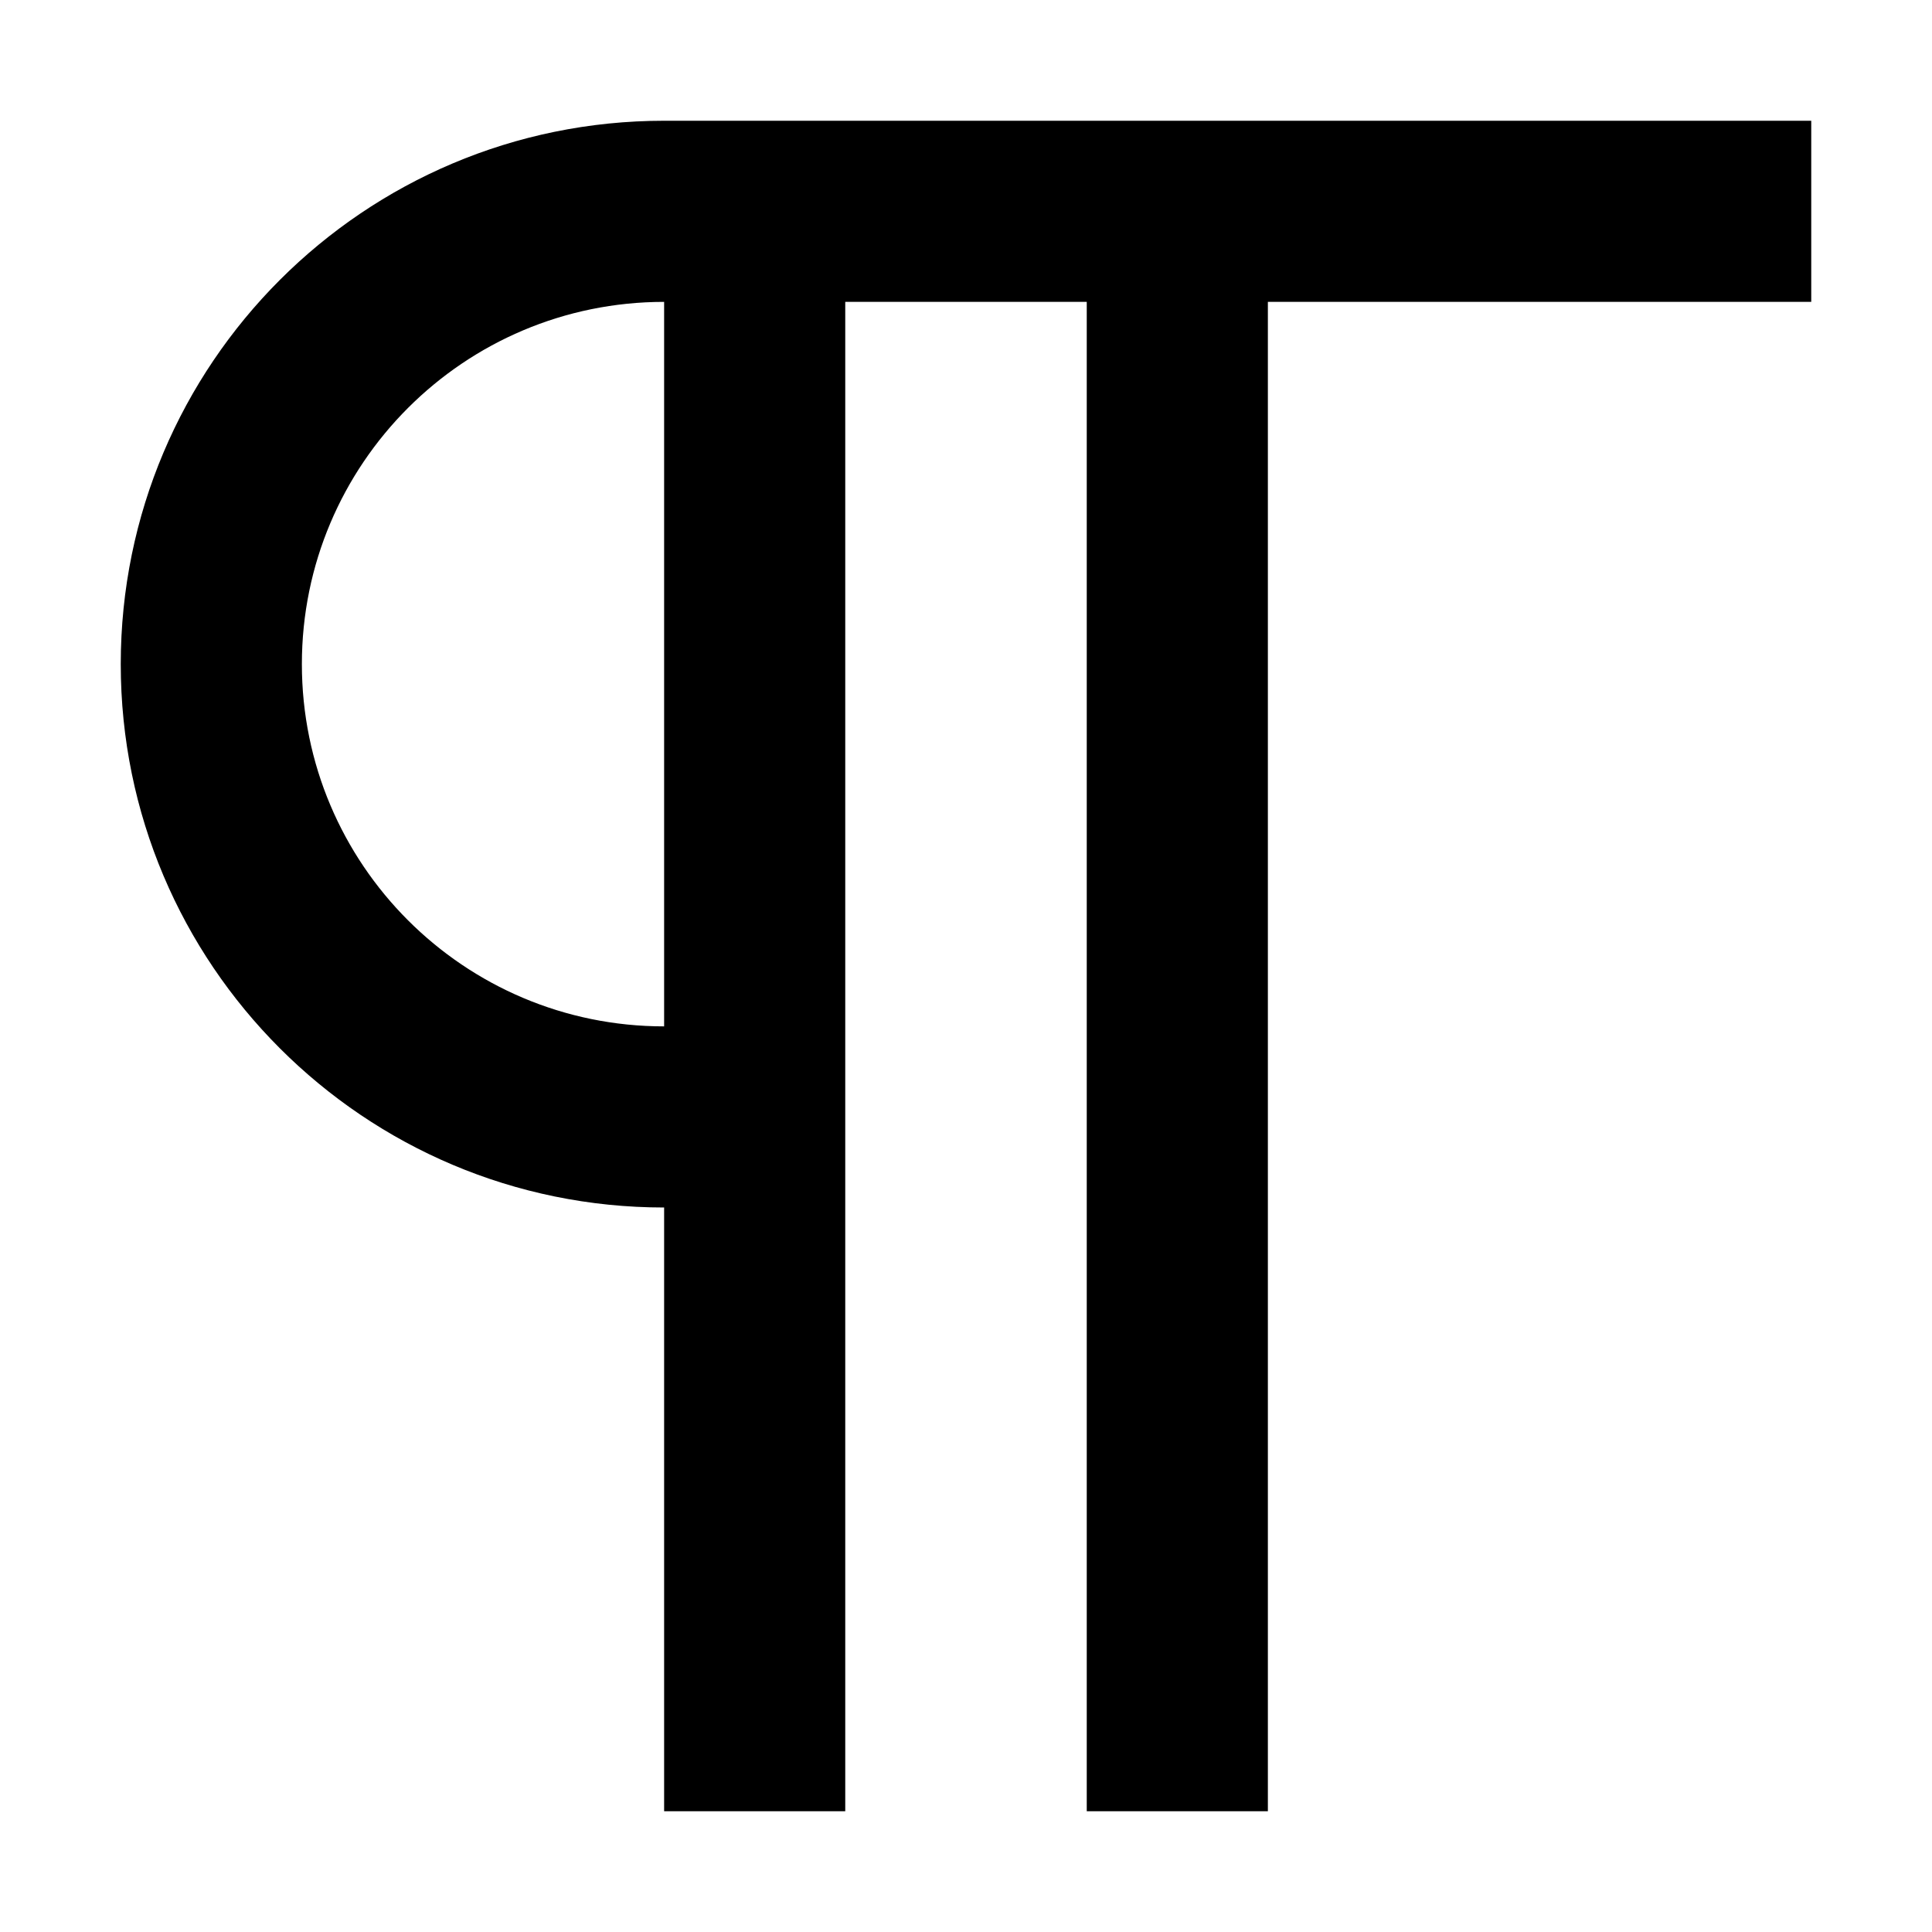 <?xml version="1.0" standalone="no"?><!DOCTYPE svg PUBLIC "-//W3C//DTD SVG 1.1//EN" "http://www.w3.org/Graphics/SVG/1.1/DTD/svg11.dtd"><svg t="1749288061568" class="icon" viewBox="0 0 1024 1024" version="1.1" xmlns="http://www.w3.org/2000/svg" p-id="2055" xmlns:xlink="http://www.w3.org/1999/xlink" width="200" height="200"><path d="M960 64H352C192.94 64 64 192.94 64 352s128.94 288 288 288v320h96V160h128v800h96V160h288V64zM352 544c-106.04 0-192-85.96-192-192s85.96-192 192-192v384z" p-id="2056"></path></svg>
